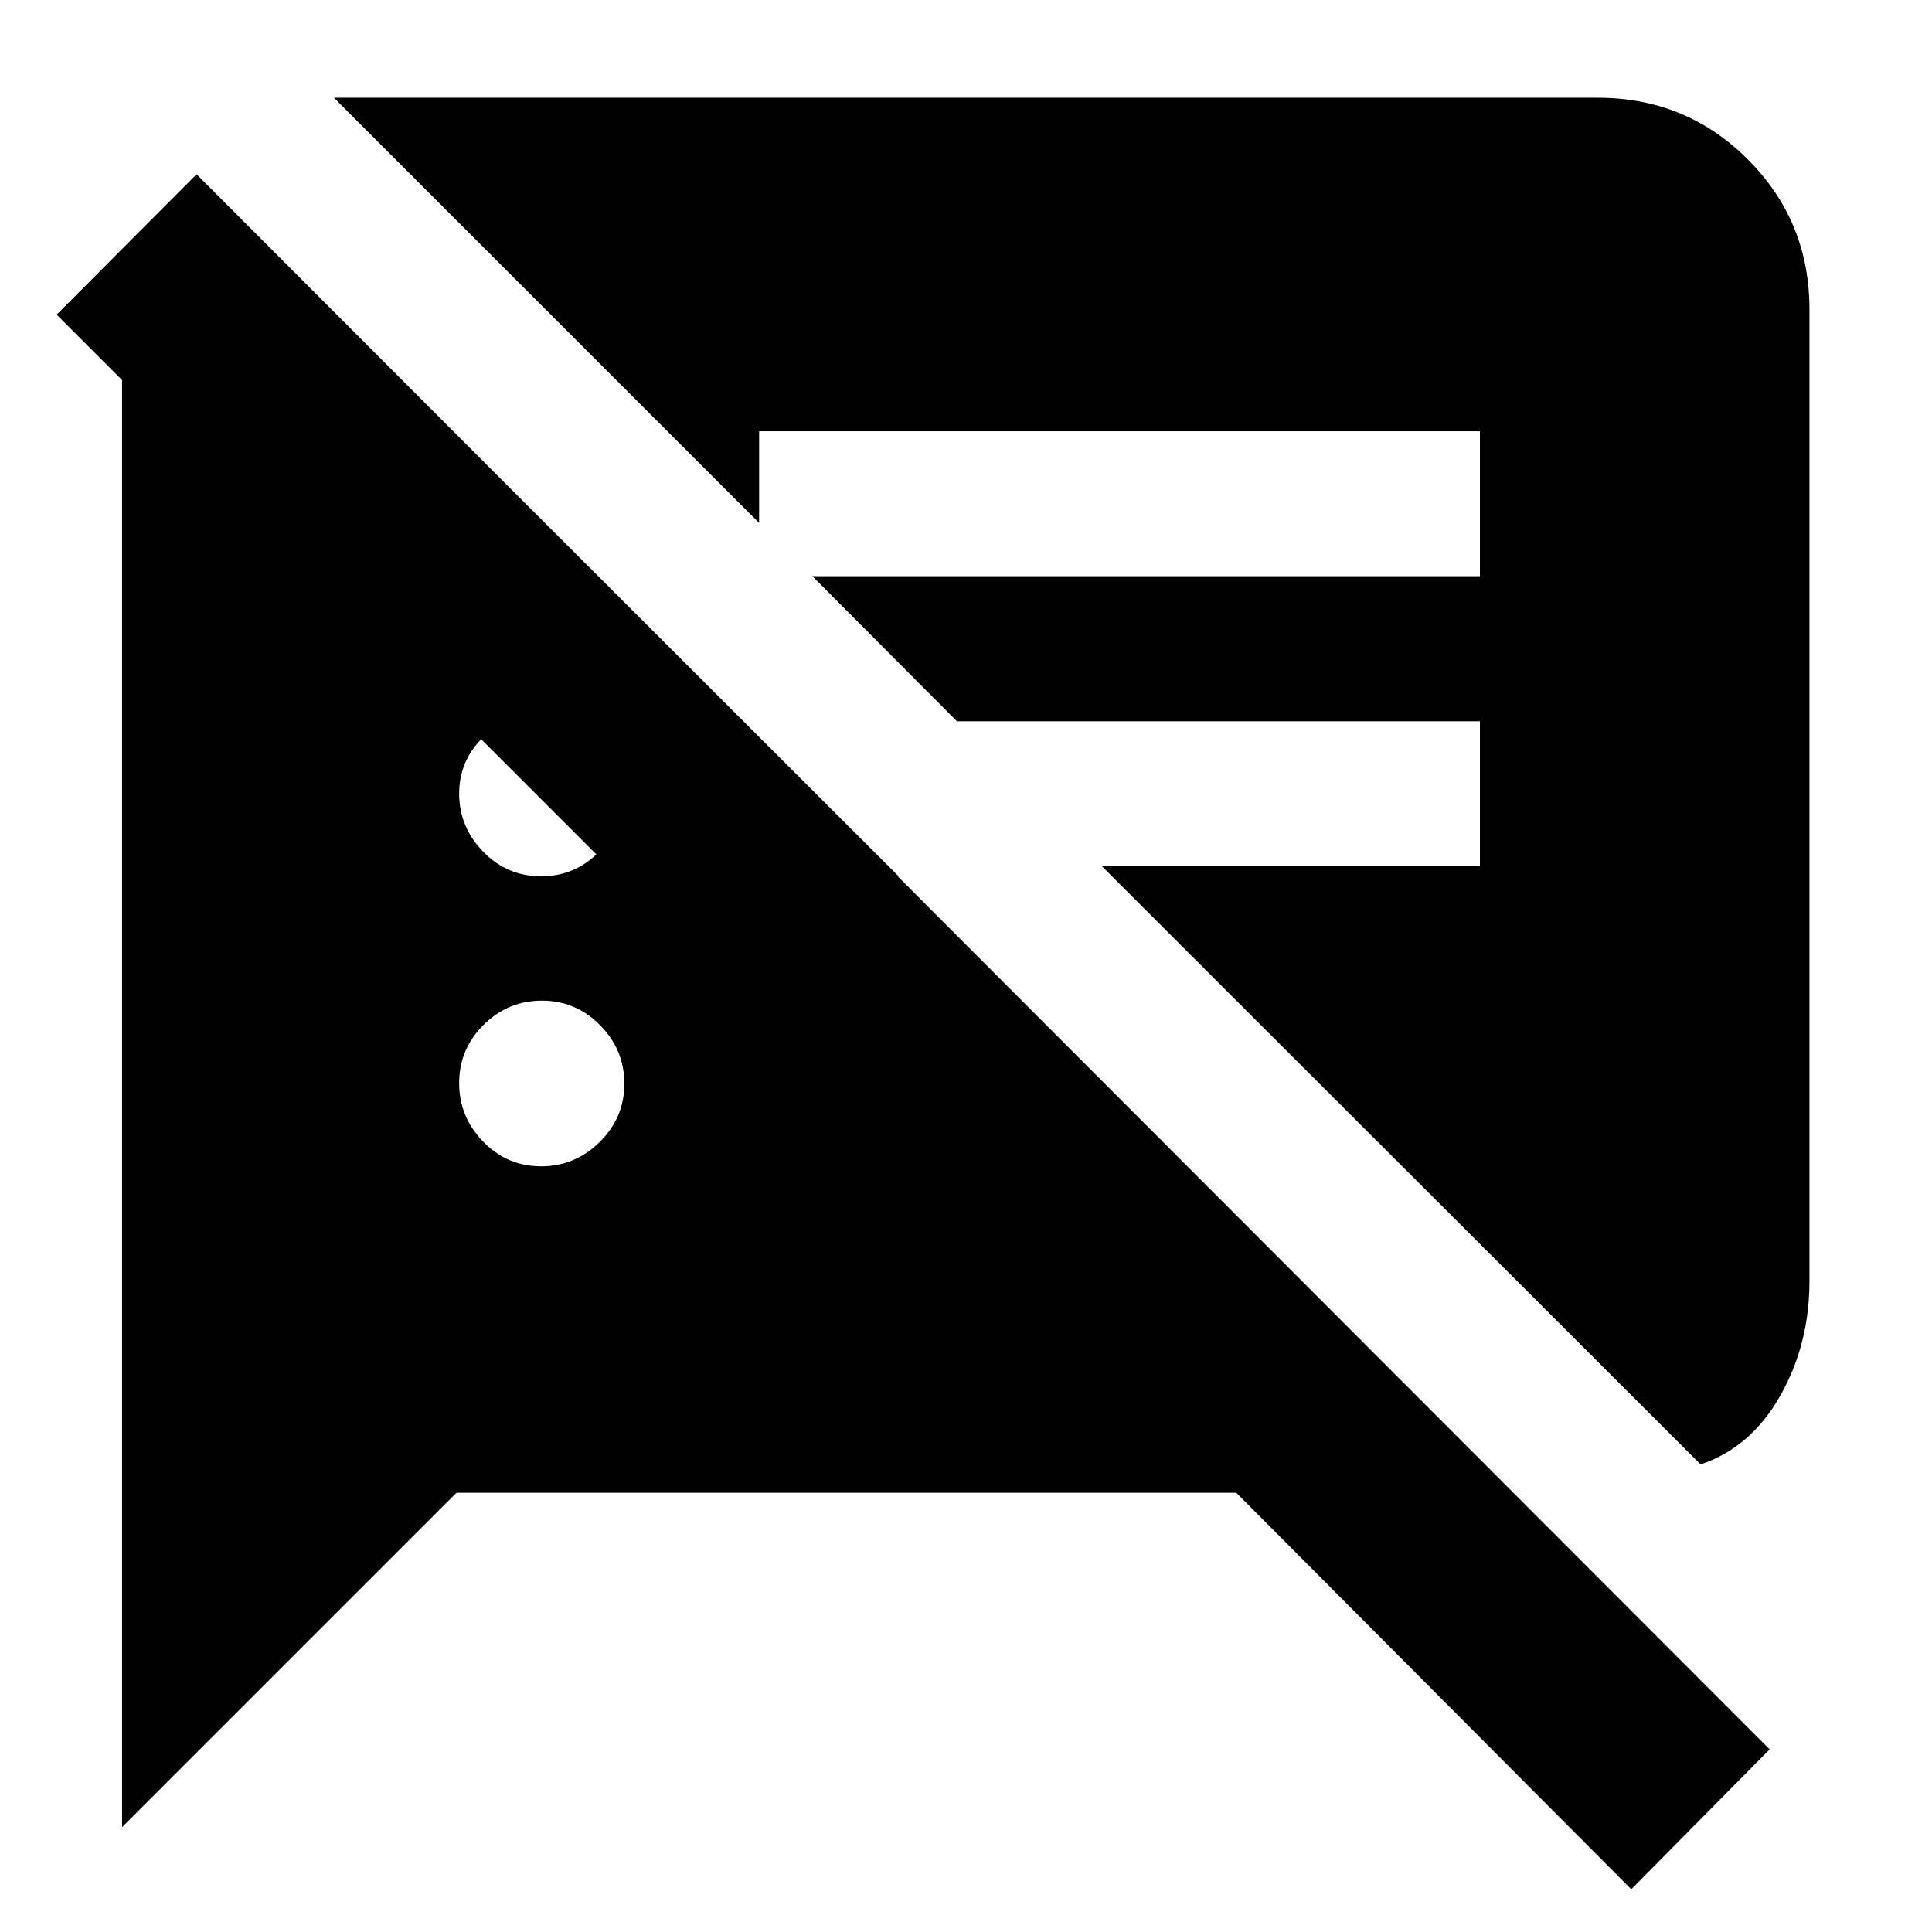 <svg xmlns="http://www.w3.org/2000/svg" height="20" viewBox="0 -960 960 960" width="20"><path d="M810.57-21.24 614.3-218.26H226.83L60.65-52.09v-718.82h139.28l246.59 246.34H307.24L28.15-803.65l69.52-69.76L879.33-90.76l-68.76 69.52Zm34.45-211.09L547.5-529.61h187.87v-72H475.5l-71.85-72.09h331.72v-72H377.2v45.55L165.91-911.43h628.02q43.91 0 74.54 30.63 30.64 30.63 30.64 74.54v482.83q0 31.31-14.52 56.97t-39.57 34.13ZM268.87-380.48q16.85 0 29.11-12.08 12.26-12.08 12.26-28.99 0-16.8-12.05-29.03-12.05-12.22-28.9-12.22-16.86 0-29 12.04-12.14 12.05-12.14 28.91 0 16.85 11.93 29.11 11.93 12.26 28.79 12.26Zm0-144.09q16.85 0 28.61-12.04 11.76-12.05 11.76-28.91 0-16.85-11.85-28.49-11.84-11.64-28.4-11.64t-28.7 11.73q-12.14 11.73-12.14 28.28 0 16.56 11.93 28.82 11.93 12.25 28.79 12.25Z"/></svg>